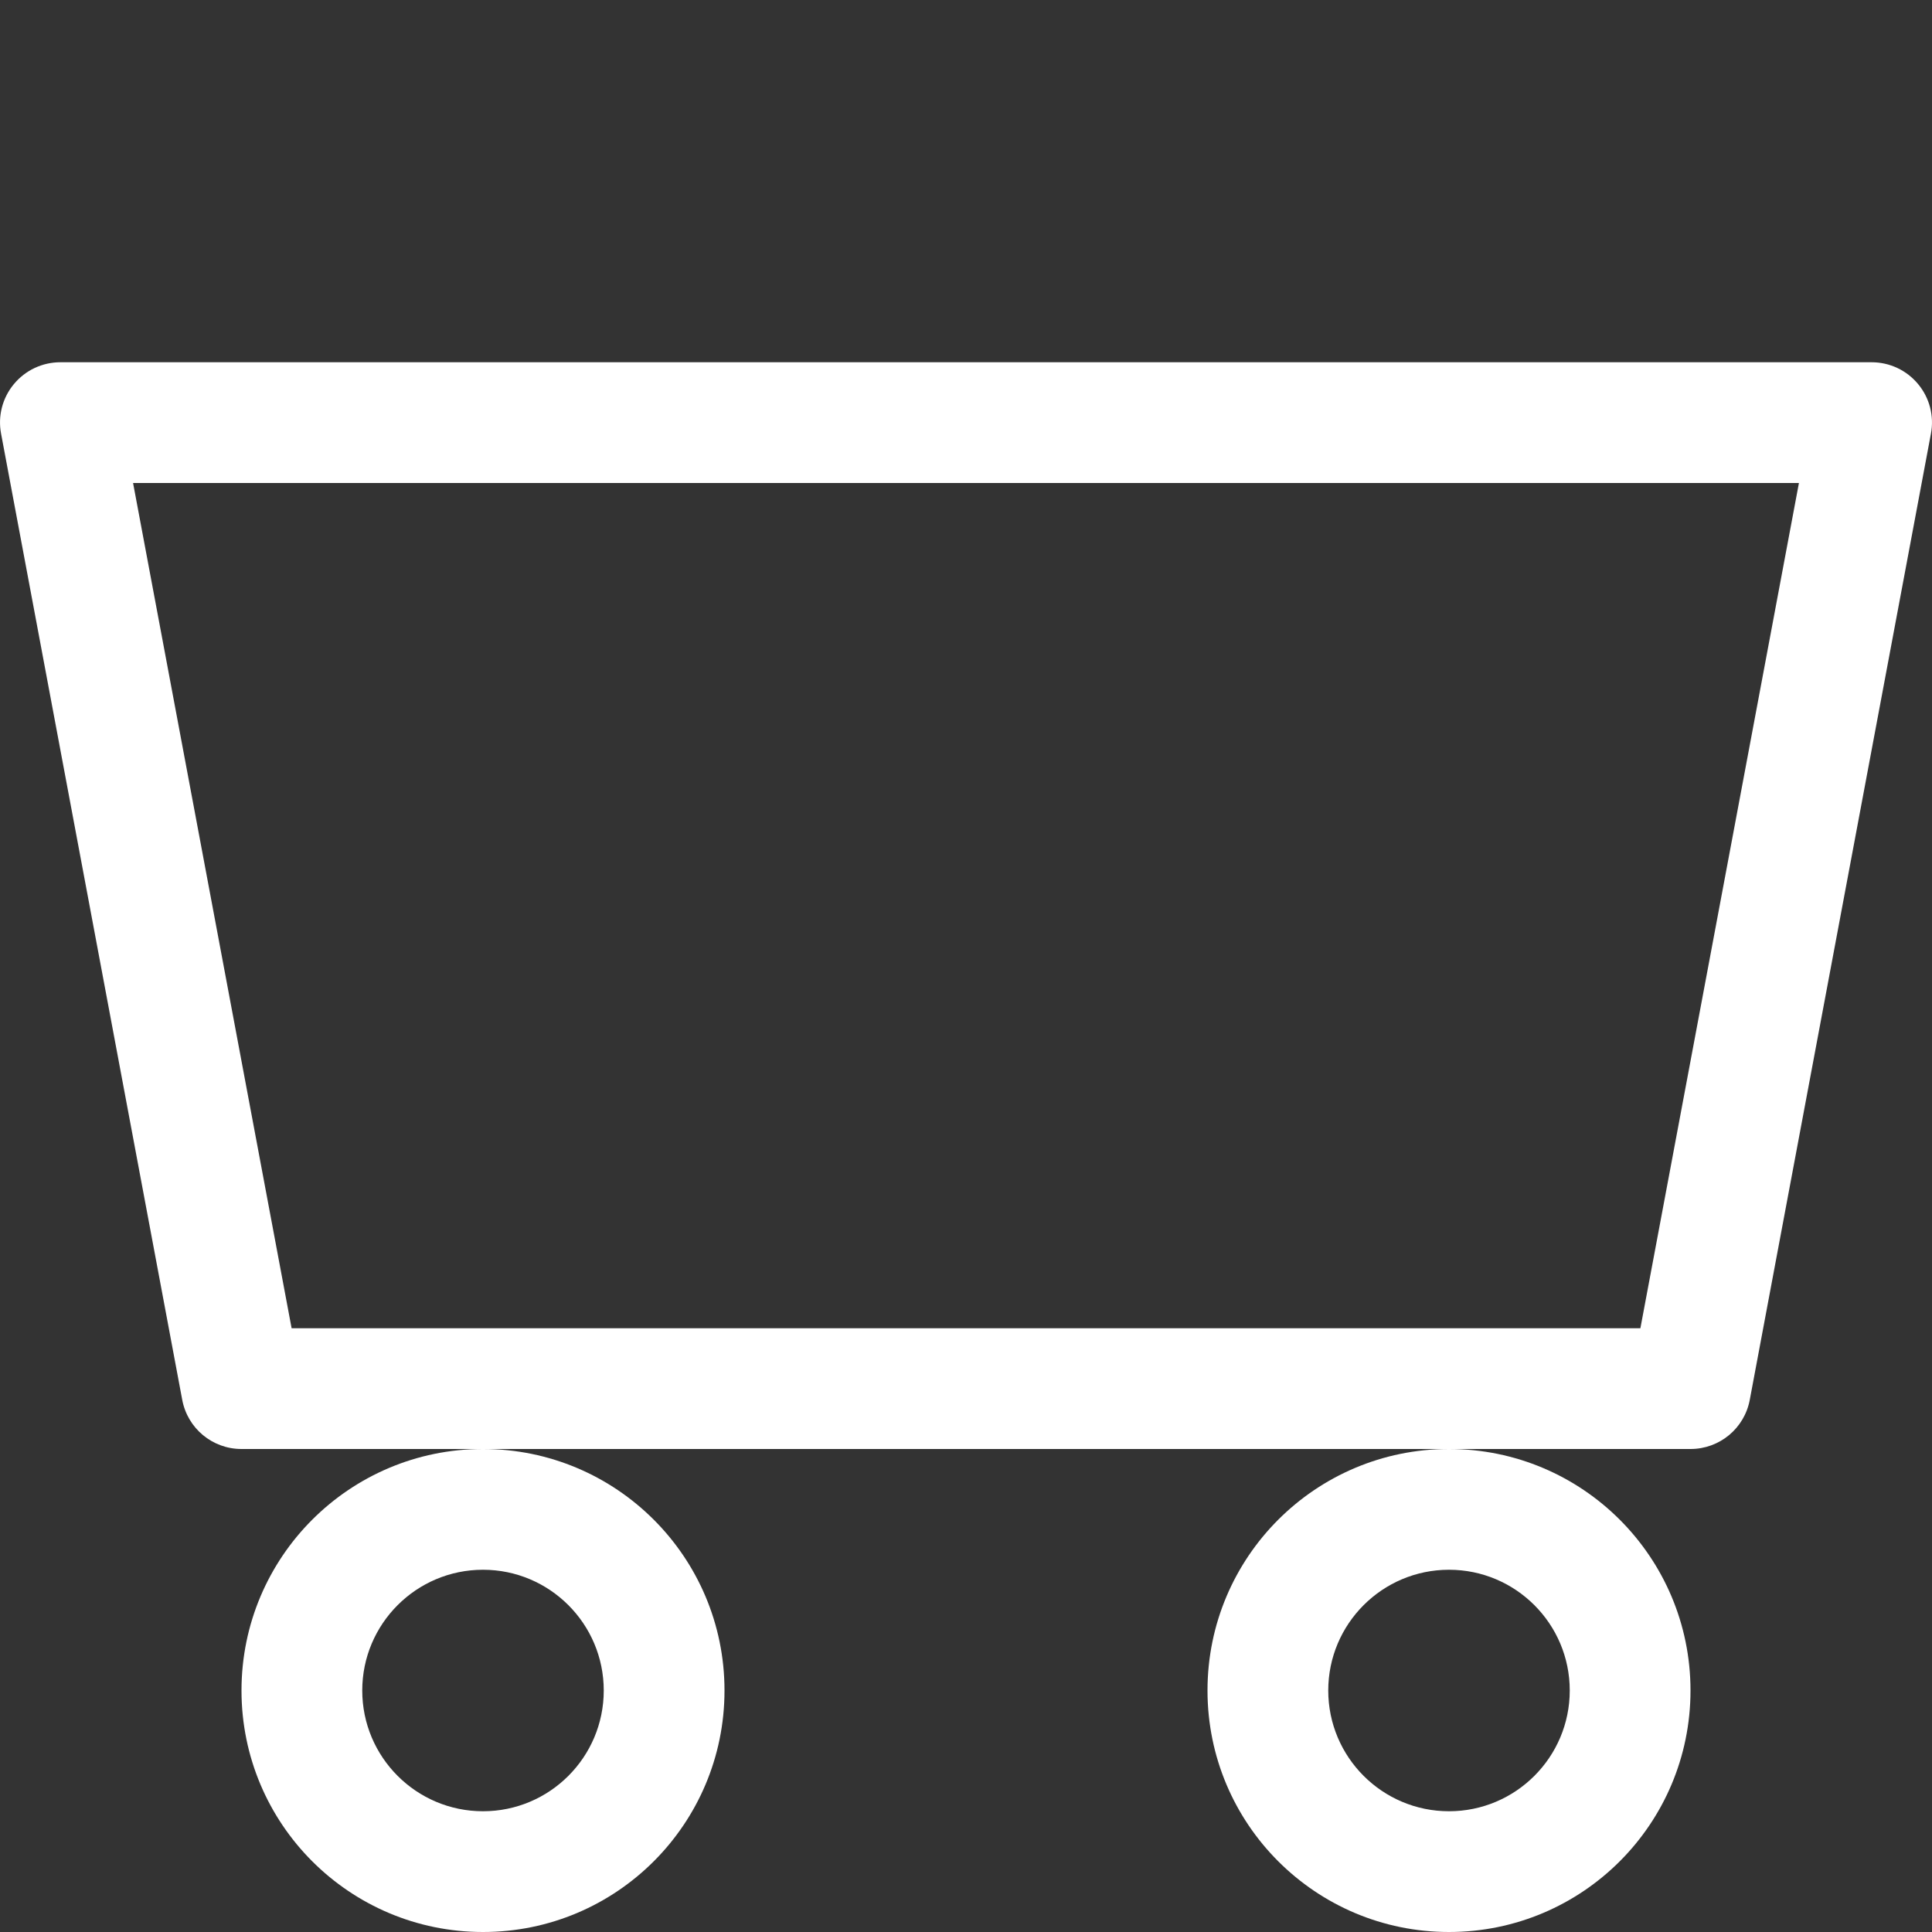 <svg width="16" height="16" viewBox="0 0 16 16" fill="none" xmlns="http://www.w3.org/2000/svg">
<rect x="0" y="0" width="16" height="16" fill="#333333" stroke="none"/>
<path d="M4 15C3.448 15 3 14.552 3 14C3 13.448 3.448 13 4 13C4.552 13 5 13.448 5 14C5 14.552 4.552 15 4 15ZM4 16C5.105 16 6 15.105 6 14C6 12.895 5.105 12 4 12C2.895 12 2 12.895 2 14C2 15.105 2.895 16 4 16Z" fill="white"/>
<path d="M12 15C11.448 15 11 14.552 11 14C11 13.448 11.448 13 12 13C12.552 13 13 13.448 13 14C13 14.552 12.552 15 12 15ZM12 16C13.105 16 14 15.105 14 14C14 12.895 13.105 12 12 12C10.895 12 10 12.895 10 14C10 15.105 10.895 16 12 16Z" fill="white"/>
<path d="M0.115 3.181C0.21 3.066 0.351 3 0.5 3H15.5C15.649 3 15.79 3.066 15.885 3.181C15.98 3.295 16.019 3.446 15.991 3.592L14.491 11.592C14.447 11.829 14.241 12 14 12H2C1.759 12 1.553 11.829 1.509 11.592L0.009 3.592C-0.019 3.446 0.02 3.295 0.115 3.181ZM1.102 4L2.415 11H13.585L14.898 4H1.102Z" fill="white"/>
</svg>
